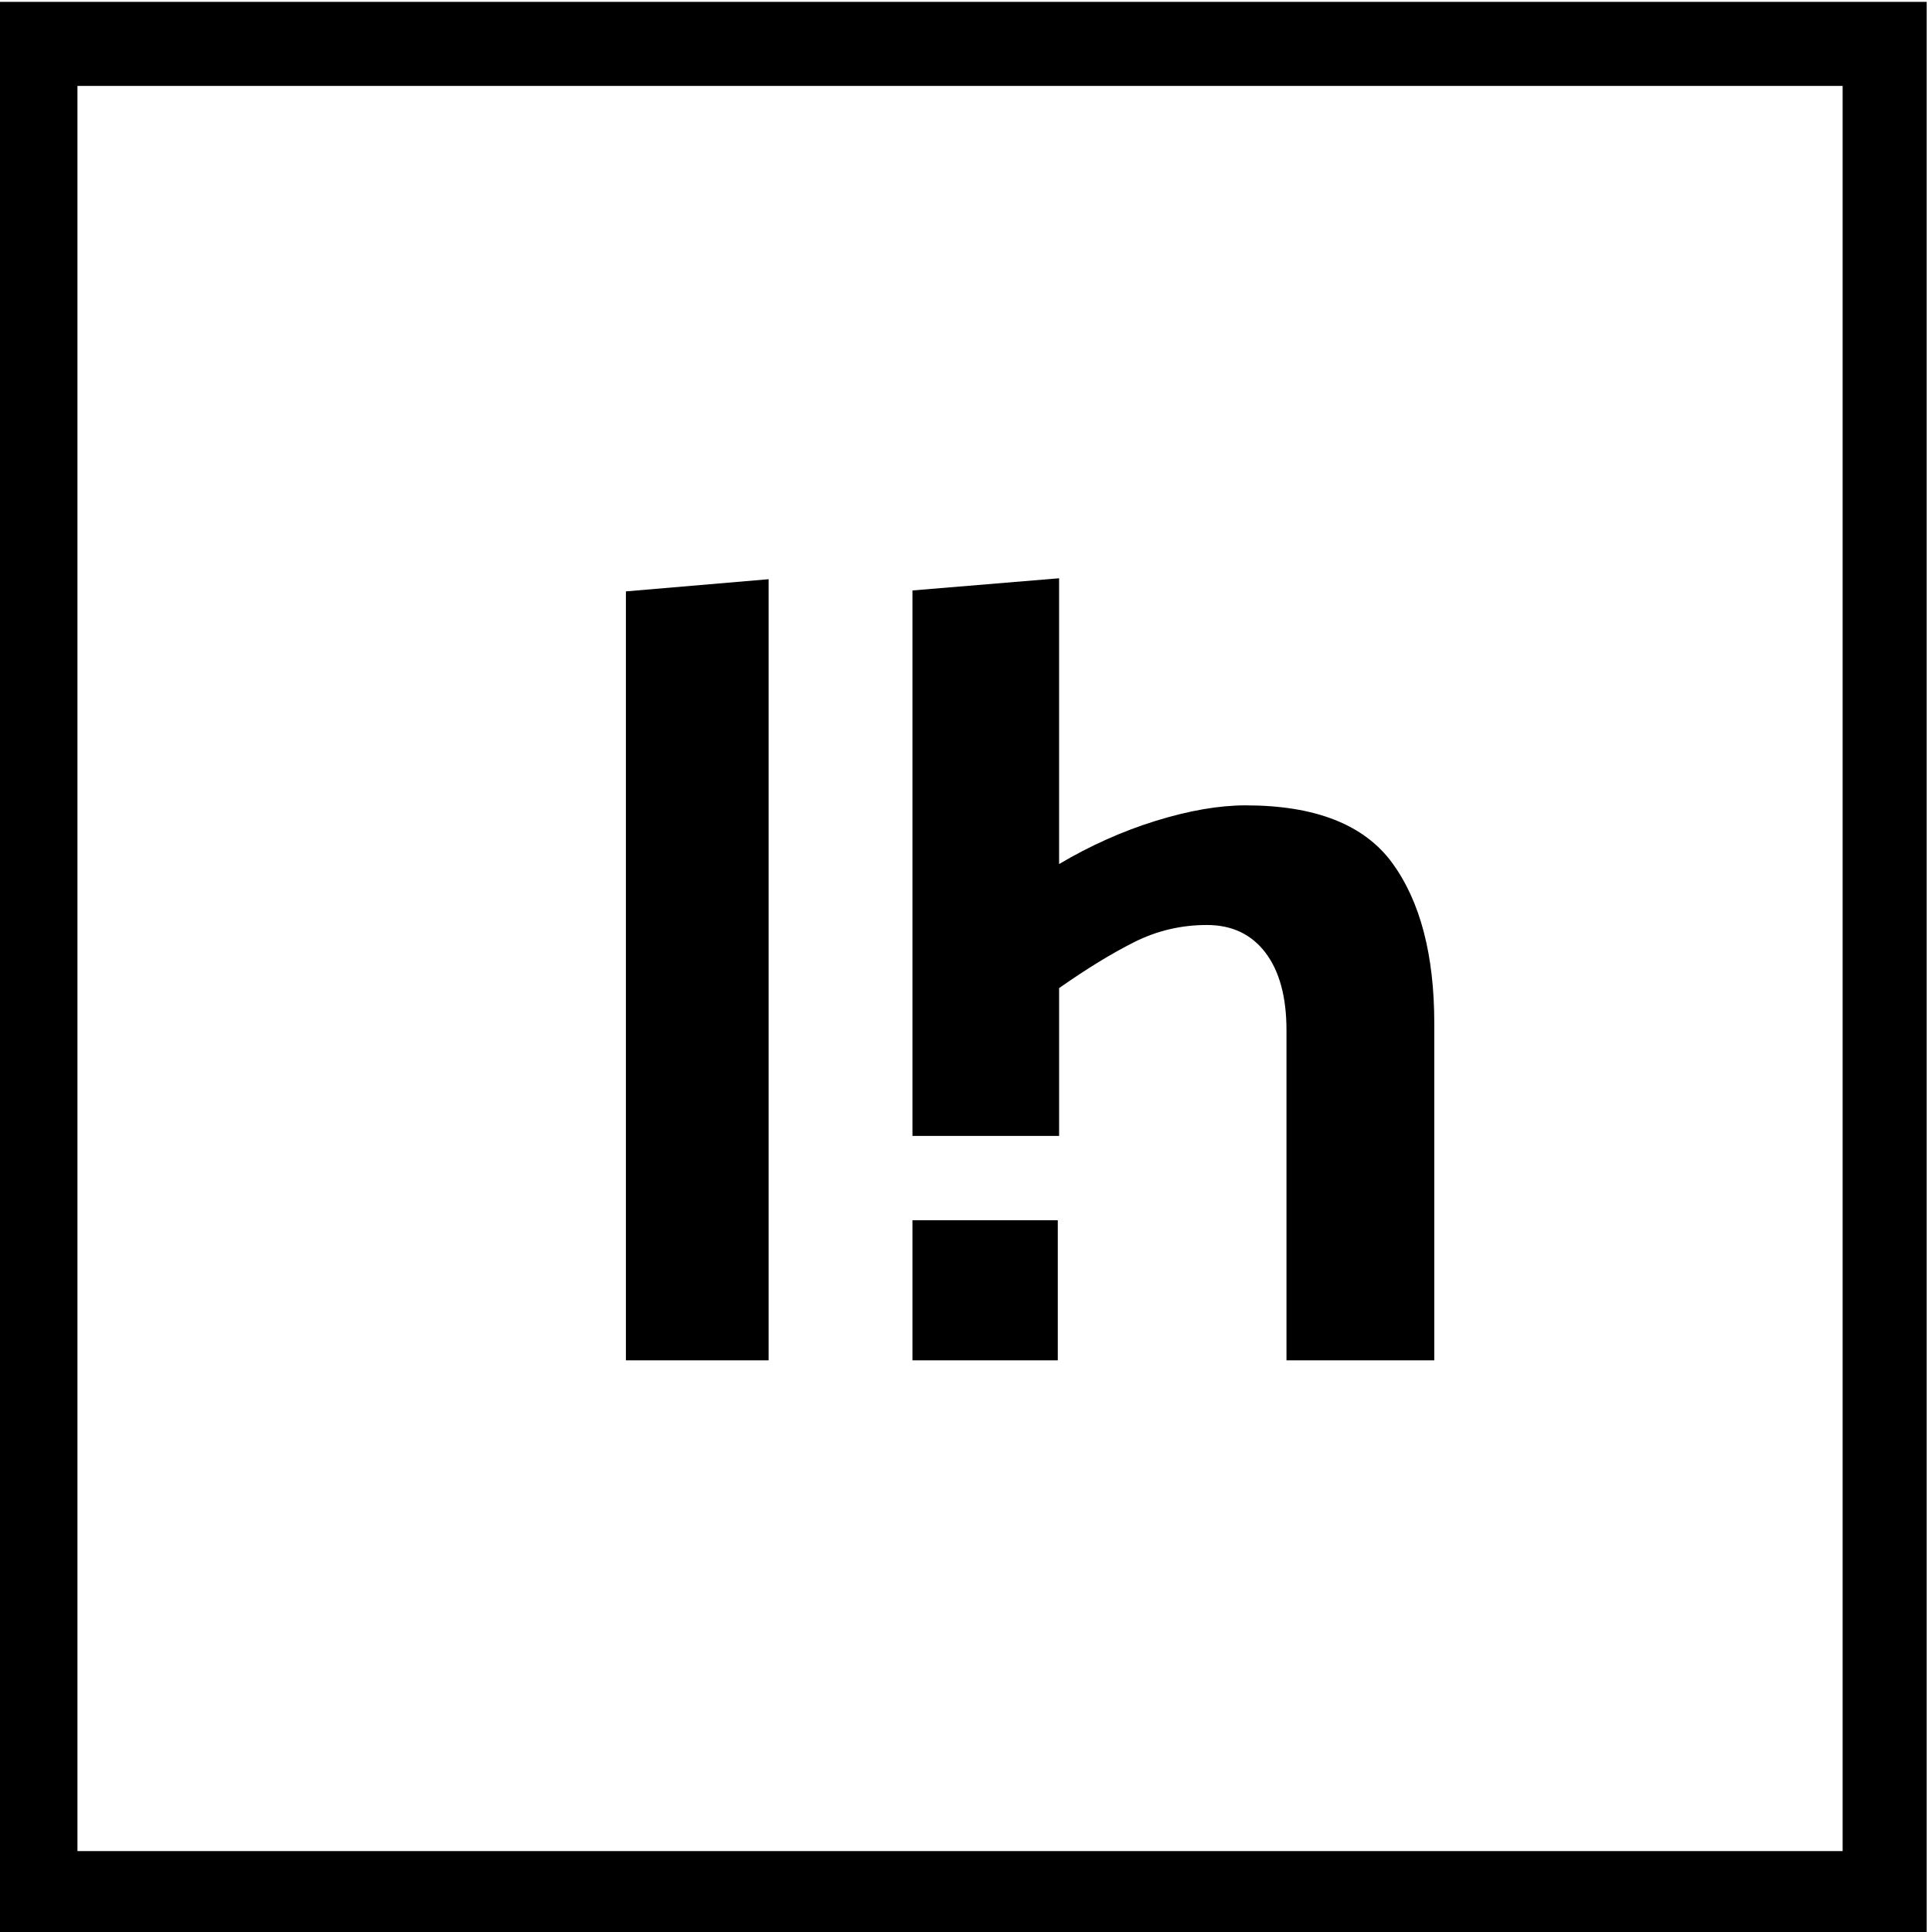 <svg version="1.1" id="Layer_1" xmlns="http://www.w3.org/2000/svg" xmlns:xlink="http://www.w3.org/1999/xlink" x="0px" y="0px"
	 width="137.908px" height="137.908px" viewBox="0 0 137.908 137.908" enable-background="new 0 0 137.908 137.908"
	 xml:space="preserve">
<rect x="2.529" y="3.133" fill="none" stroke="#000000" stroke-width="6" stroke-miterlimit="10" width="132" height="132"/>
<g>
	<path d="M54.865,41.345v55.757H44.678V42.214L54.865,41.345z"/>
	<path d="M102.381,73.063v24.038H91.83V73.539c0-2.373-0.5-4.217-1.5-5.535c-1.002-1.317-2.395-1.977-4.18-1.977
		c-1.84,0-3.57,0.408-5.195,1.225c-1.623,0.818-3.408,1.911-5.355,3.281v10.549H65.131V42.147l10.469-0.87v20.4
		c2.219-1.316,4.518-2.345,6.898-3.084c2.381-0.736,4.518-1.106,6.412-1.106c4.977,0,8.465,1.371,10.469,4.111
		C101.379,64.34,102.381,68.161,102.381,73.063z"/>
	<polygon points="65.131,97.102 65.184,97.102 75.451,97.102 75.506,97.102 75.506,87.102 65.131,87.102 "/>
</g>
</svg>
